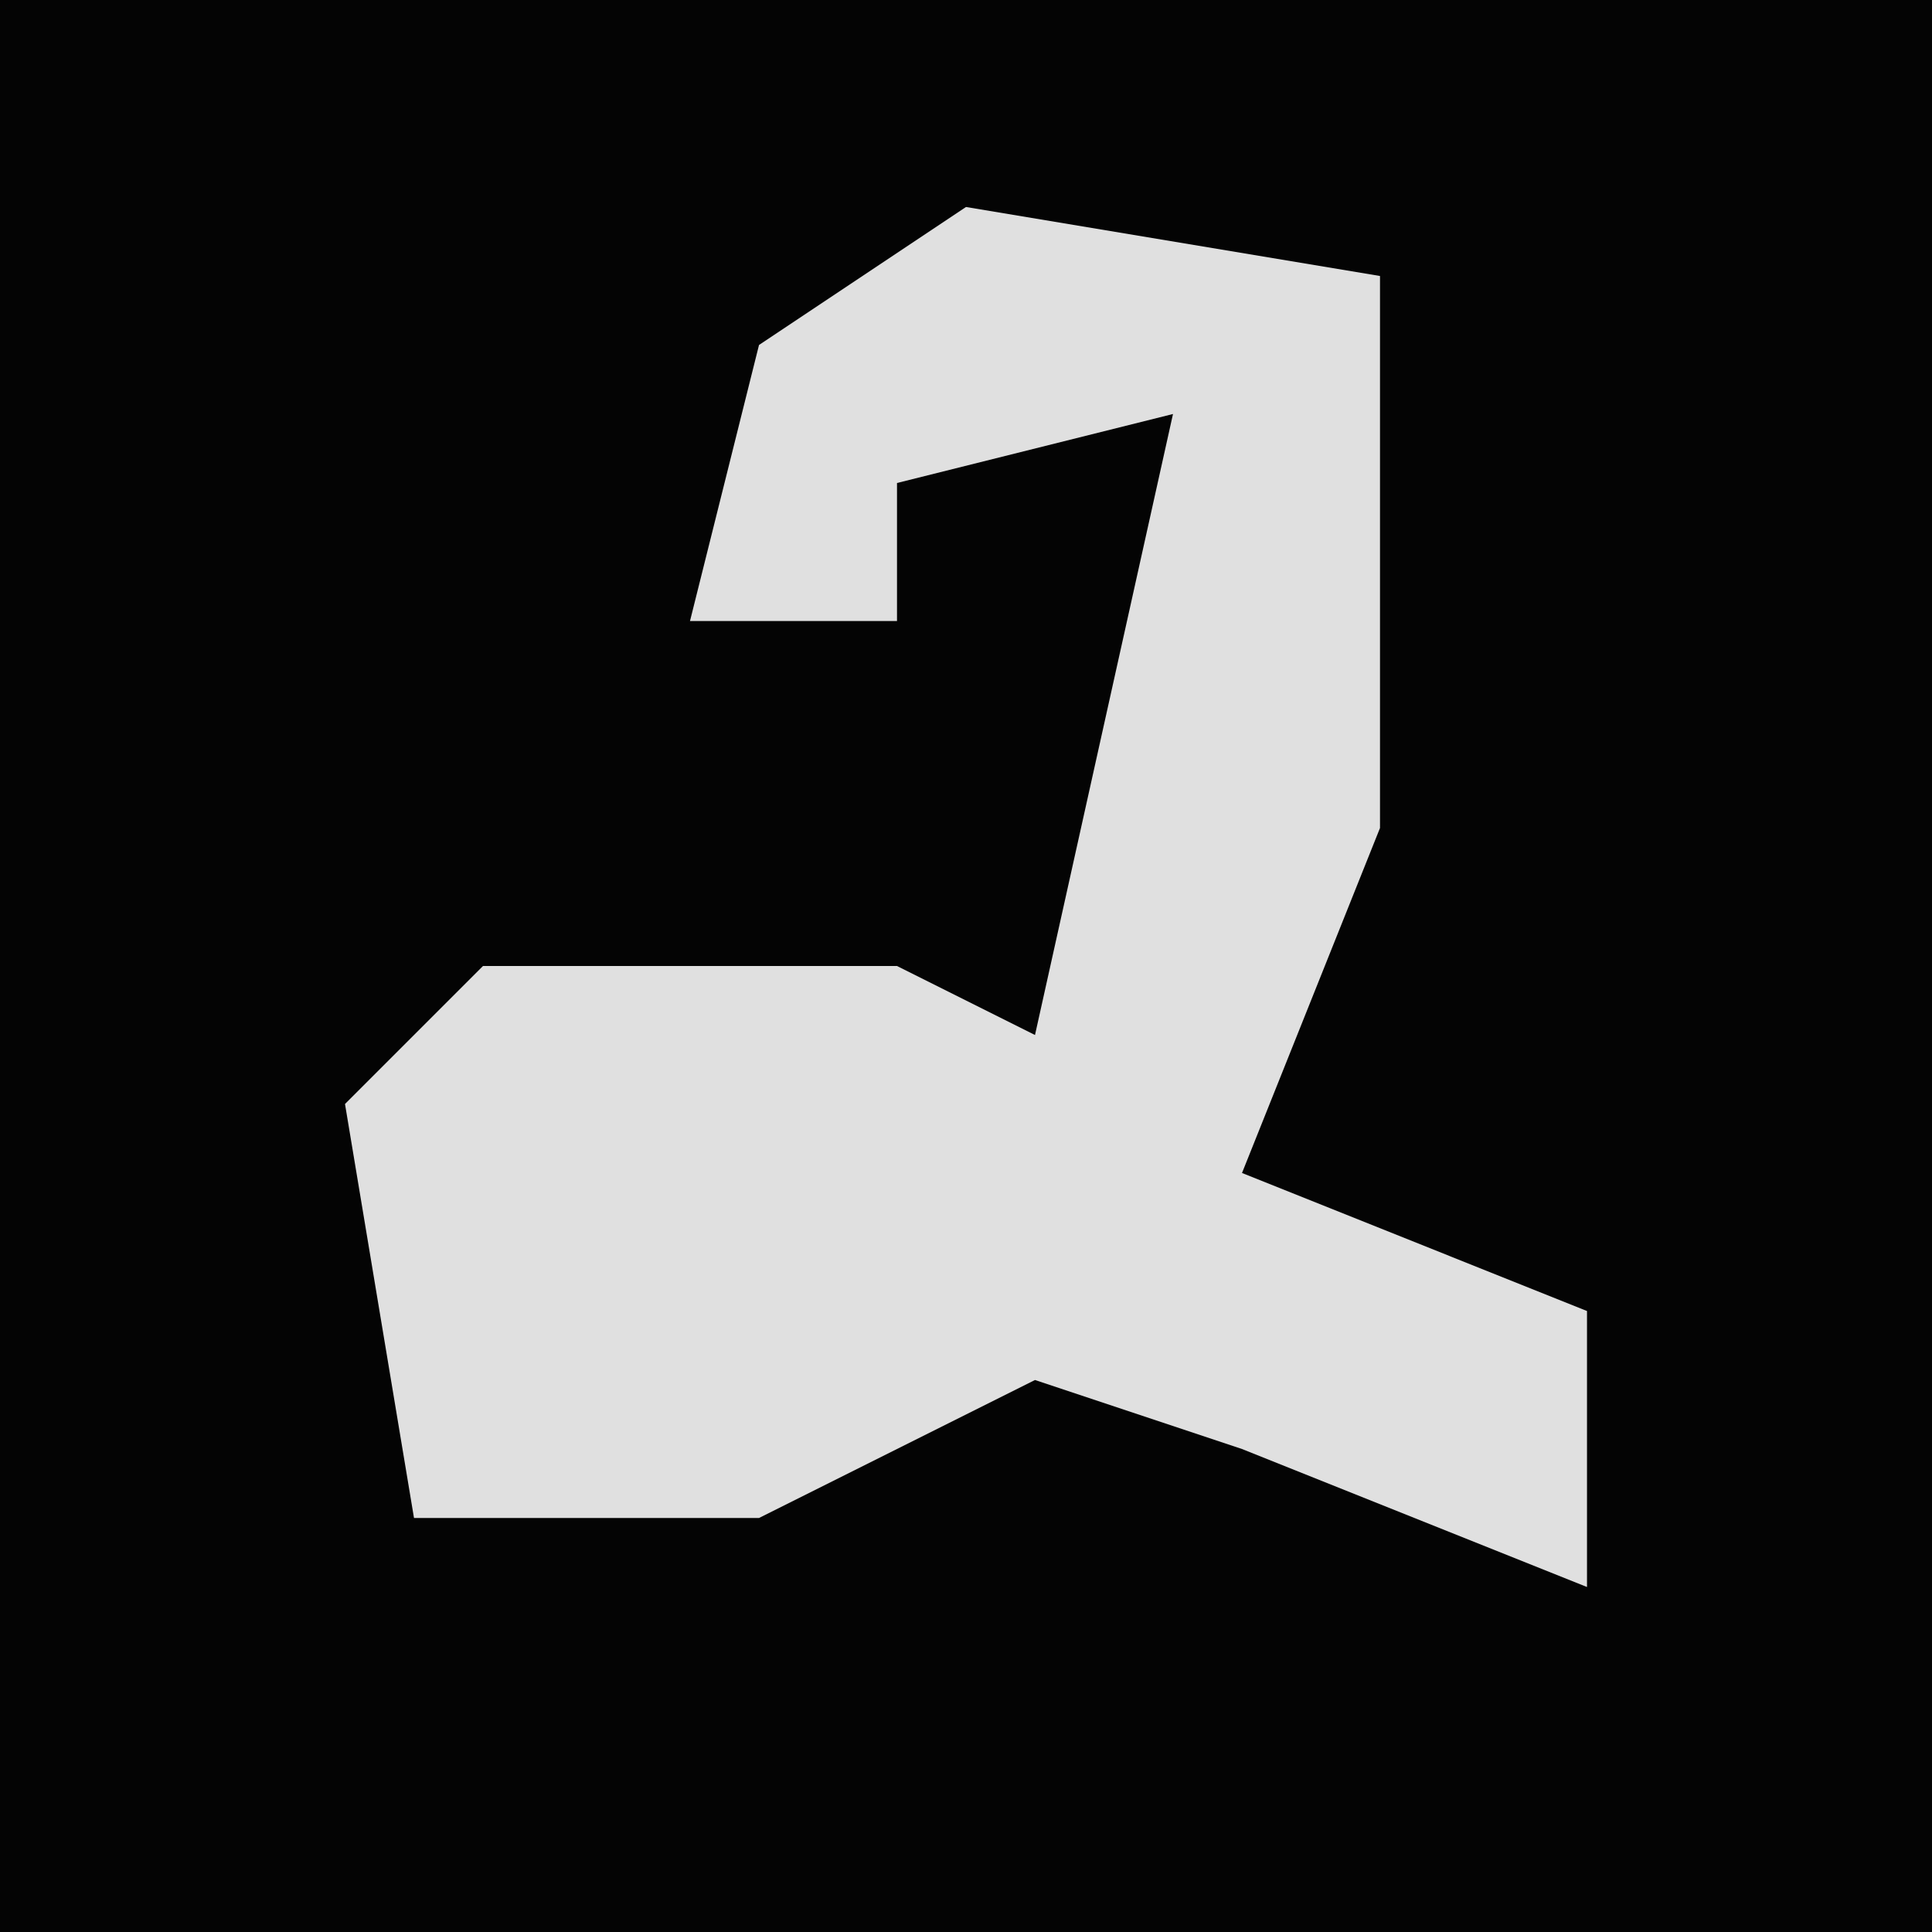 <?xml version="1.0" encoding="UTF-8"?>
<svg version="1.1" xmlns="http://www.w3.org/2000/svg" width="28" height="28">
<path d="M0,0 L28,0 L28,28 L0,28 Z " fill="#040404" transform="translate(0,0)"/>
<path d="M0,0 L6,1 L6,9 L4,14 L9,16 L9,20 L4,18 L1,17 L-3,19 L-8,19 L-9,13 L-7,11 L-1,11 L1,12 L3,3 L-1,4 L-1,6 L-4,6 L-3,2 Z " fill="#E0E0E0" transform="translate(14,3)"/>
</svg>

